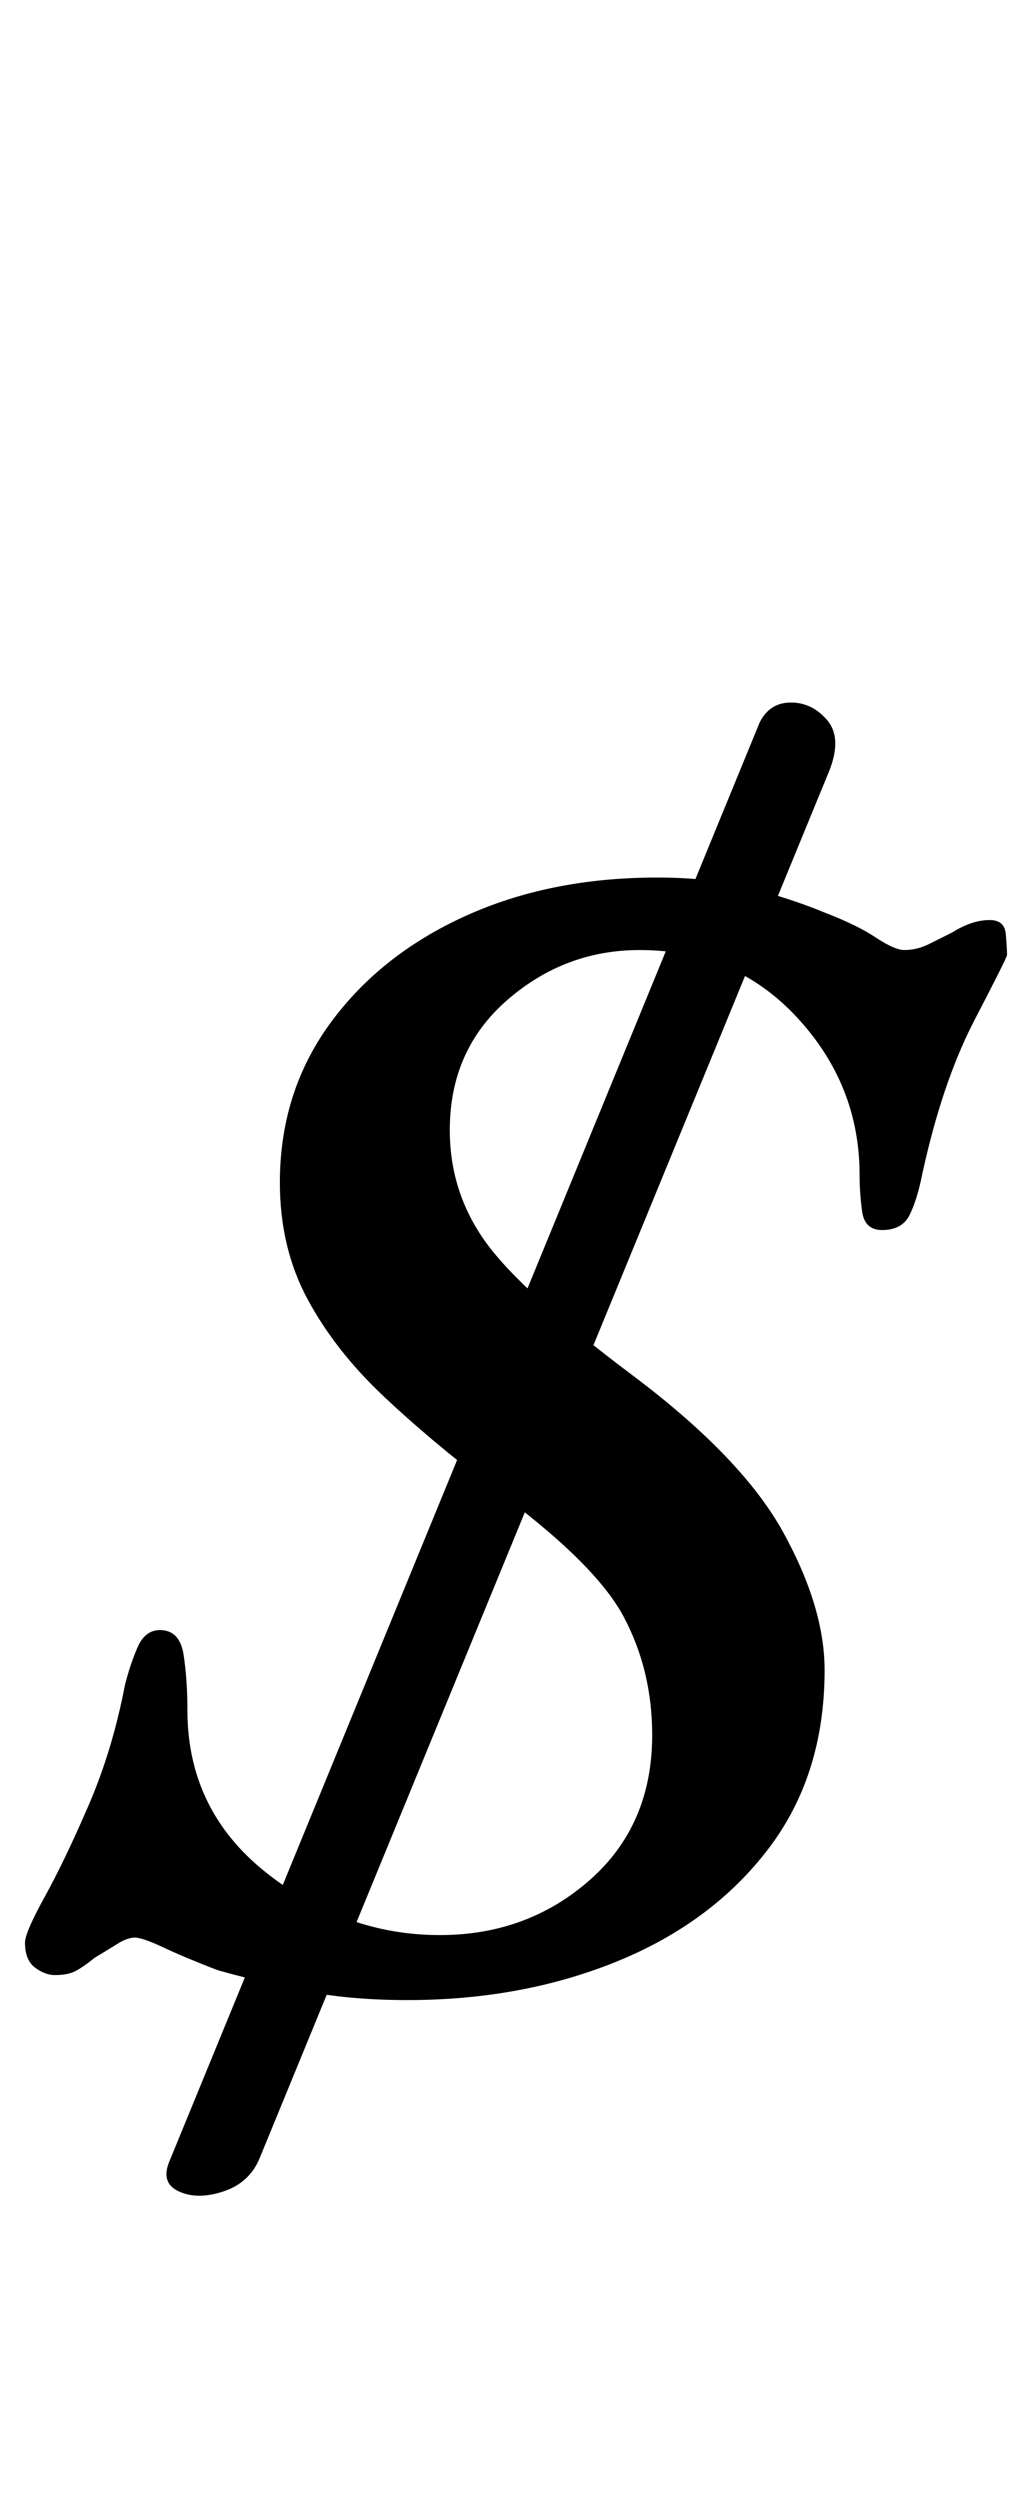 <?xml version="1.0" standalone="no"?>
<!DOCTYPE svg PUBLIC "-//W3C//DTD SVG 1.1//EN" "http://www.w3.org/Graphics/SVG/1.1/DTD/svg11.dtd" >
<svg xmlns="http://www.w3.org/2000/svg" xmlns:xlink="http://www.w3.org/1999/xlink" version="1.1" viewBox="-25 0 413 1000">
  <g transform="matrix(1 0 0 -1 0 800)">
   <path fill="currentColor"
d="M43 -64l236 575q4 8 12.5 8t14.5 -7t1 -20l-228 -555q-4 -10 -14.5 -13.5t-18 0t-3.5 12.5zM138 0q-24 0 -43 4t-33 8q-13 5 -21.5 9t-11.5 4t-7 -2.5t-9 -5.5q-5 -4 -8 -5.5t-8 -1.5q-4 0 -8 3t-4 10q0 4 8 18.5t17.5 36.5t14.5 48q2 8 5 15t9 7q8 0 9.5 -10t1.5 -22
q0 -40 31.5 -65t69.5 -25q35 0 60 22t25 58q0 26 -11.5 47.5t-52.5 51.5q-25 19 -44 37t-30 38.5t-11 46.5q0 36 20 63.5t54 43t77 15.5q22 0 38.5 -4.5t28.5 -9.5q13 -5 20.5 -10t11.5 -5q5 0 10 2.5l9 4.5q8 5 15 5q6 0 6.5 -5.5t0.5 -8.5q0 -1 -13 -26t-21 -62
q-2 -10 -5 -16t-11 -6q-7 0 -8 7.5t-1 14.5q0 36 -25 63t-63 27q-30 0 -53 -20t-23 -52q0 -25 14.5 -45t58.5 -53t60.5 -63t16.5 -55q0 -42 -22.5 -71.5t-60.5 -45t-84 -15.5z" />
  </g>

</svg>
